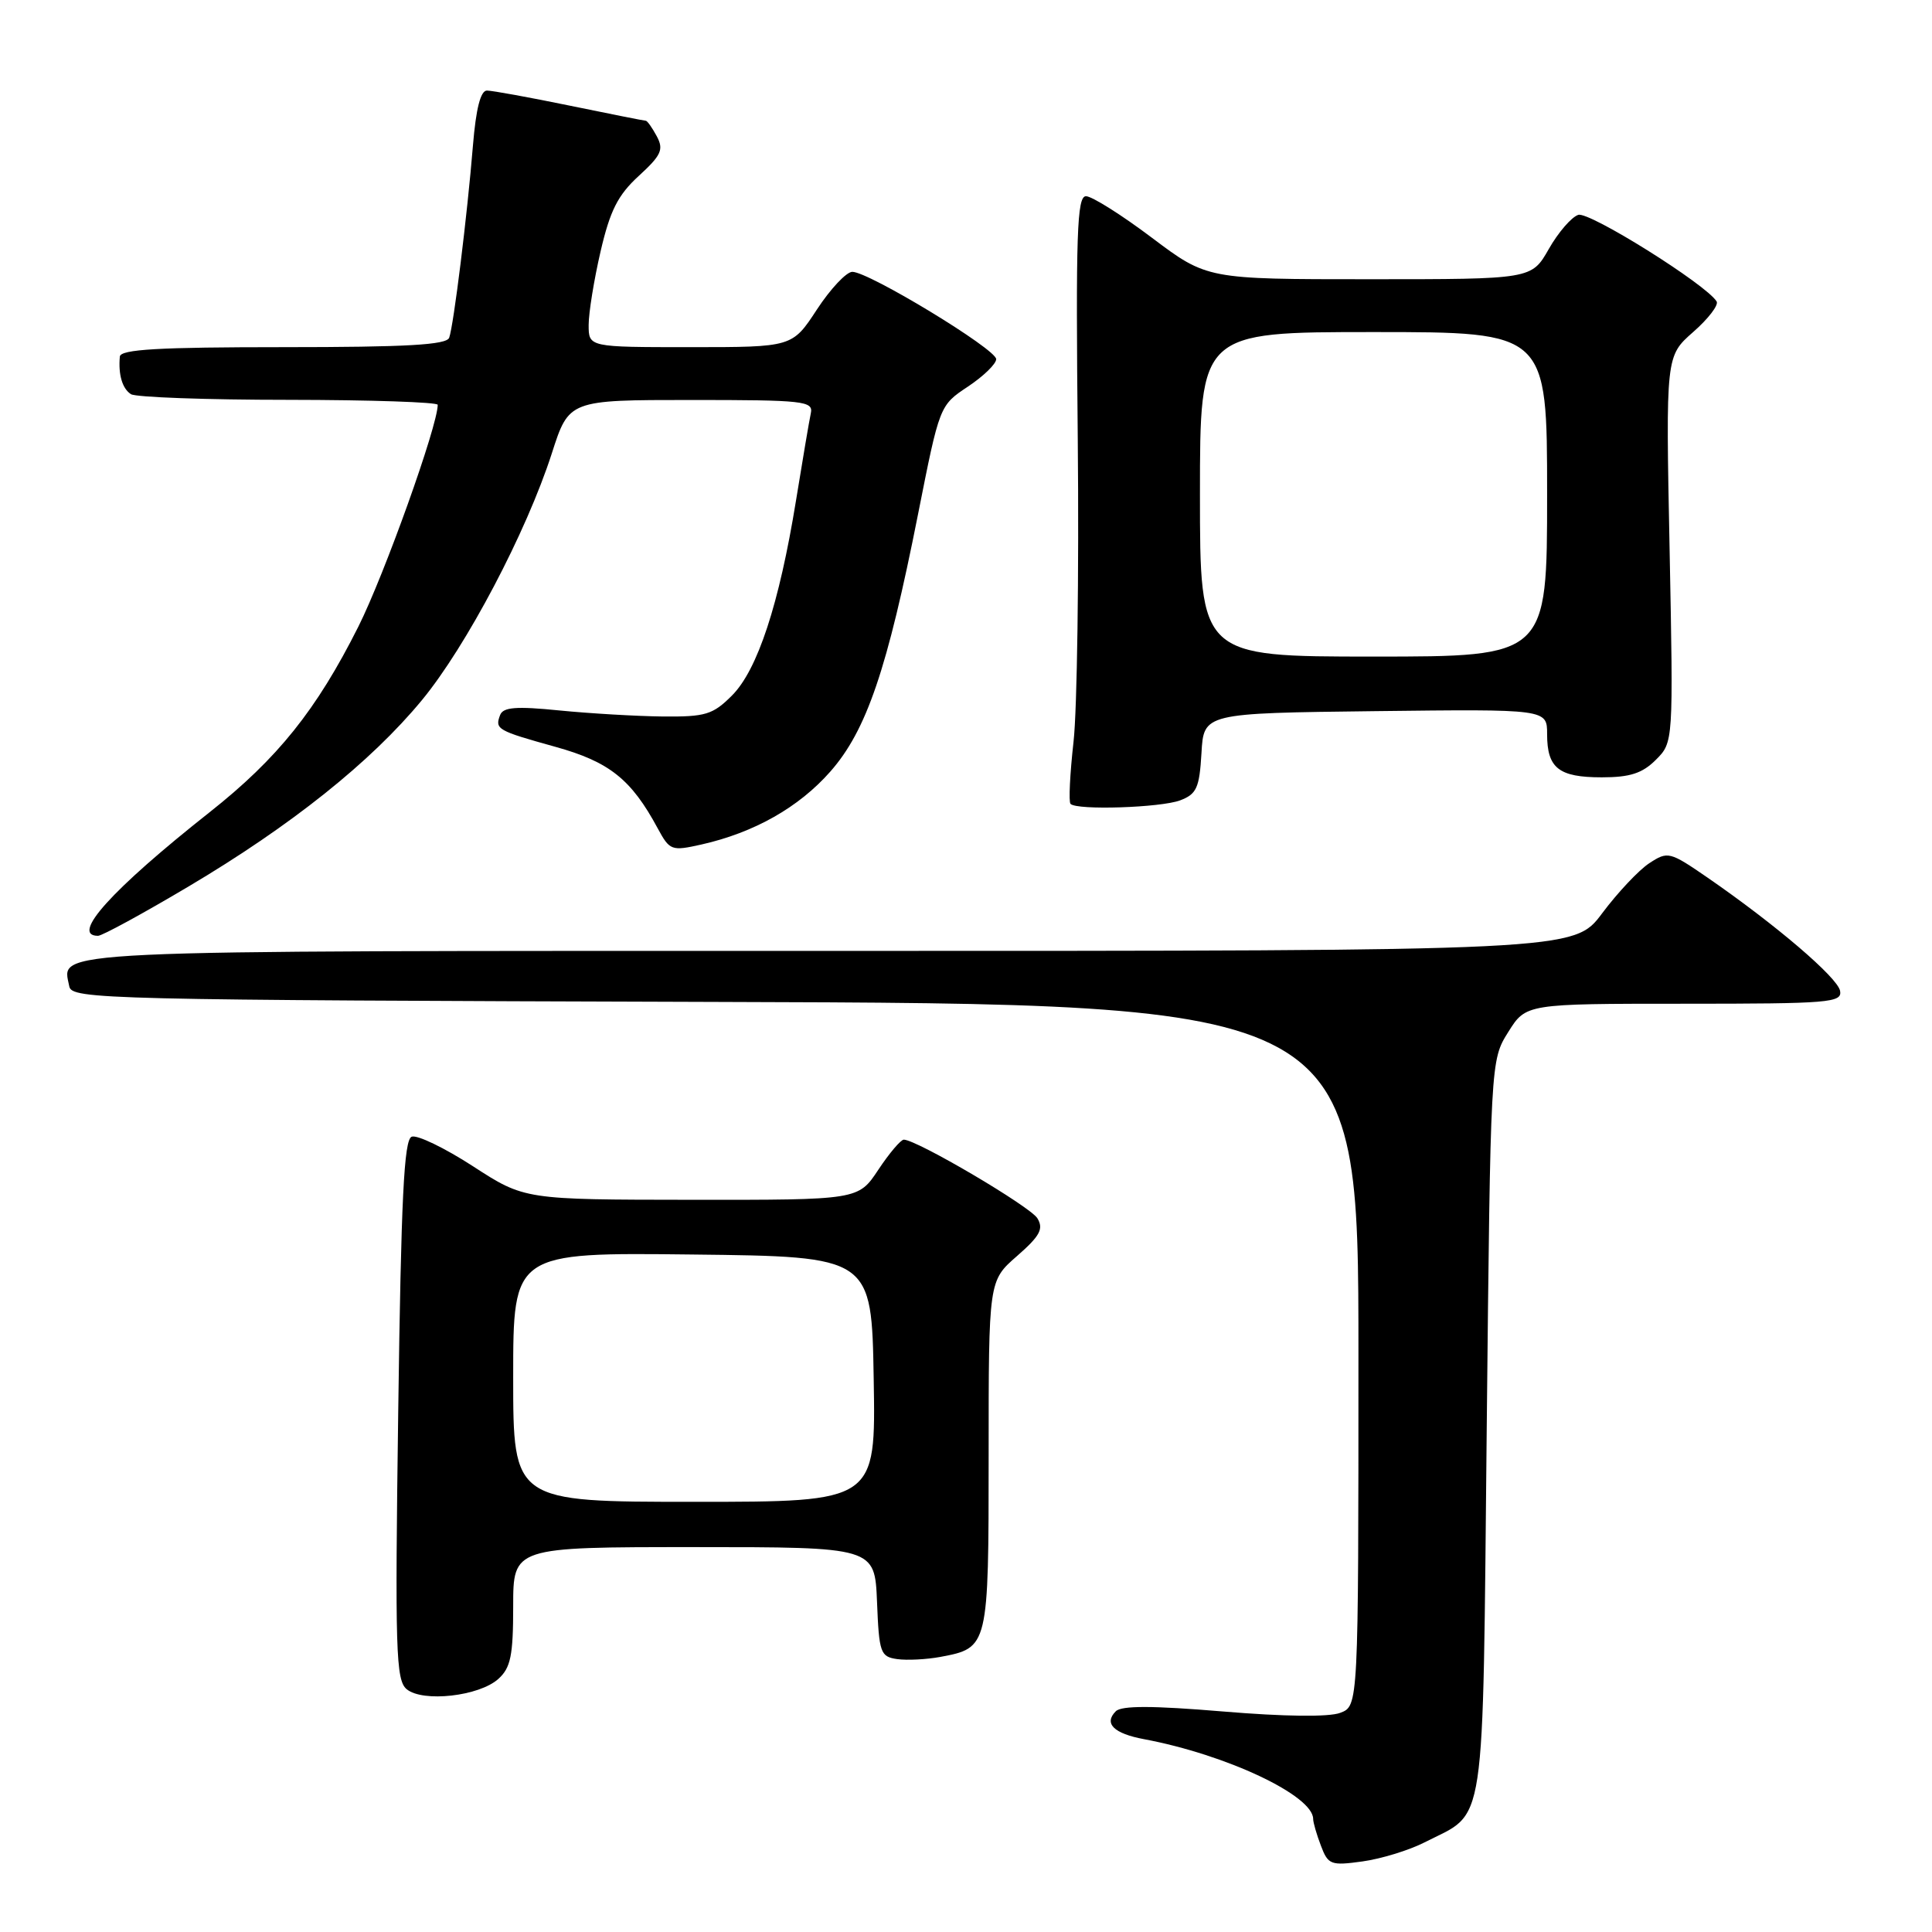 <?xml version="1.0" encoding="UTF-8" standalone="no"?>
<!DOCTYPE svg PUBLIC "-//W3C//DTD SVG 1.1//EN" "http://www.w3.org/Graphics/SVG/1.1/DTD/svg11.dtd" >
<svg xmlns="http://www.w3.org/2000/svg" xmlns:xlink="http://www.w3.org/1999/xlink" version="1.1" viewBox="0 0 256 256">
 <g >
 <path fill="currentColor"
d=" M 188.75 244.13 C 197.02 239.90 196.44 243.80 197.00 189.15 C 197.50 140.50 197.50 140.50 199.85 136.75 C 202.20 133.00 202.20 133.00 223.17 133.00 C 242.43 133.00 244.12 132.86 243.82 131.29 C 243.47 129.51 235.31 122.54 226.29 116.31 C 221.23 112.83 221.00 112.77 218.54 114.38 C 217.15 115.29 214.34 118.28 212.29 121.02 C 208.57 126.00 208.57 126.00 109.91 126.00 C 4.30 126.00 8.24 125.82 9.18 130.70 C 9.51 132.41 13.63 132.51 94.76 132.76 C 180.00 133.01 180.00 133.01 180.00 179.53 C 180.00 226.05 180.00 226.05 177.59 226.96 C 176.11 227.53 170.17 227.46 162.05 226.78 C 152.71 226.00 148.61 225.99 147.85 226.75 C 146.23 228.37 147.57 229.70 151.59 230.45 C 162.53 232.50 174.00 237.92 174.00 241.02 C 174.00 241.49 174.46 243.08 175.03 244.57 C 175.98 247.09 176.34 247.23 180.53 246.65 C 182.99 246.31 186.69 245.18 188.75 244.13 Z  M 66.04 222.46 C 67.67 220.99 68.00 219.37 68.00 212.85 C 68.00 205.00 68.00 205.00 91.96 205.00 C 115.91 205.00 115.91 205.00 116.21 212.25 C 116.48 219.03 116.66 219.52 118.88 219.84 C 120.19 220.02 122.76 219.89 124.60 219.55 C 130.98 218.35 131.00 218.28 131.00 192.78 C 131.00 169.71 131.00 169.71 134.75 166.44 C 137.80 163.77 138.31 162.84 137.46 161.43 C 136.51 159.87 121.52 151.04 119.76 151.01 C 119.36 151.01 117.84 152.80 116.38 155.00 C 113.73 159.00 113.73 159.00 91.62 158.98 C 69.50 158.96 69.50 158.96 62.68 154.54 C 58.93 152.11 55.27 150.34 54.55 150.62 C 53.53 151.01 53.15 158.75 52.77 186.81 C 52.33 218.76 52.45 222.64 53.89 223.83 C 56.04 225.60 63.50 224.76 66.04 222.46 Z  M 24.94 117.49 C 38.58 109.40 49.16 100.95 55.90 92.78 C 61.79 85.64 69.75 70.53 73.12 60.07 C 75.39 53.00 75.39 53.00 91.60 53.00 C 106.52 53.00 107.78 53.14 107.44 54.75 C 107.23 55.71 106.35 60.93 105.47 66.35 C 103.25 80.03 100.38 88.78 96.98 92.17 C 94.45 94.70 93.48 94.99 87.83 94.94 C 84.35 94.90 78.19 94.54 74.14 94.14 C 68.39 93.56 66.67 93.70 66.27 94.74 C 65.55 96.63 65.88 96.81 73.60 98.96 C 80.74 100.94 83.65 103.26 87.15 109.76 C 88.75 112.71 88.97 112.79 92.95 111.90 C 99.92 110.33 105.85 106.98 110.02 102.24 C 114.82 96.79 117.57 88.71 121.65 68.11 C 124.50 53.73 124.50 53.72 128.25 51.23 C 130.31 49.86 132.00 48.22 132.00 47.59 C 132.00 46.26 115.08 35.99 112.93 36.02 C 112.15 36.03 110.03 38.28 108.24 41.02 C 104.98 46.00 104.98 46.00 91.49 46.00 C 78.00 46.00 78.00 46.00 78.00 43.06 C 78.00 41.45 78.71 37.06 79.58 33.31 C 80.84 27.89 81.87 25.85 84.64 23.31 C 87.63 20.57 87.97 19.82 87.03 18.06 C 86.42 16.93 85.77 16.00 85.57 16.00 C 85.38 16.00 80.85 15.10 75.50 14.00 C 70.15 12.90 65.21 12.00 64.52 12.00 C 63.68 12.00 63.07 14.40 62.67 19.25 C 61.92 28.49 60.11 43.12 59.52 44.75 C 59.17 45.70 53.85 46.00 37.53 46.00 C 21.04 46.00 15.97 46.29 15.88 47.25 C 15.66 49.64 16.21 51.50 17.35 52.23 C 17.98 52.64 27.39 52.98 38.25 52.98 C 49.11 52.99 58.00 53.29 58.00 53.64 C 58.00 56.41 50.93 76.16 47.48 83.04 C 41.94 94.07 36.79 100.50 27.78 107.62 C 14.79 117.89 9.27 124.00 12.99 124.00 C 13.53 124.00 18.91 121.07 24.94 117.49 Z  M 156.38 106.05 C 158.56 105.22 158.93 104.40 159.20 99.80 C 159.50 94.50 159.50 94.50 182.25 94.23 C 205.00 93.96 205.00 93.96 205.00 97.28 C 205.00 101.79 206.54 103.00 212.25 103.00 C 215.98 103.00 217.62 102.47 219.41 100.68 C 221.73 98.36 221.73 98.36 221.23 72.77 C 220.72 47.19 220.72 47.19 224.36 43.99 C 226.36 42.24 227.76 40.41 227.46 39.94 C 226.06 37.68 210.59 28.00 209.13 28.47 C 208.23 28.76 206.47 30.80 205.22 33.00 C 202.94 37.00 202.94 37.00 181.44 37.00 C 159.94 37.00 159.94 37.00 152.63 31.50 C 148.61 28.47 144.68 26.00 143.90 26.00 C 142.70 26.00 142.54 30.94 142.81 58.25 C 142.98 75.99 142.73 94.00 142.25 98.27 C 141.77 102.55 141.59 106.26 141.85 106.52 C 142.72 107.39 153.81 107.02 156.38 106.05 Z  M 68.00 182.48 C 68.00 165.96 68.00 165.96 91.75 166.23 C 115.50 166.50 115.50 166.50 115.77 182.75 C 116.05 199.00 116.05 199.00 92.02 199.00 C 68.00 199.00 68.00 199.00 68.00 182.48 Z  M 159.00 65.50 C 159.00 44.00 159.00 44.00 182.00 44.00 C 205.00 44.00 205.00 44.00 205.00 65.50 C 205.00 87.00 205.00 87.00 182.00 87.00 C 159.00 87.00 159.00 87.00 159.00 65.50 Z "/>
</g>
</svg>